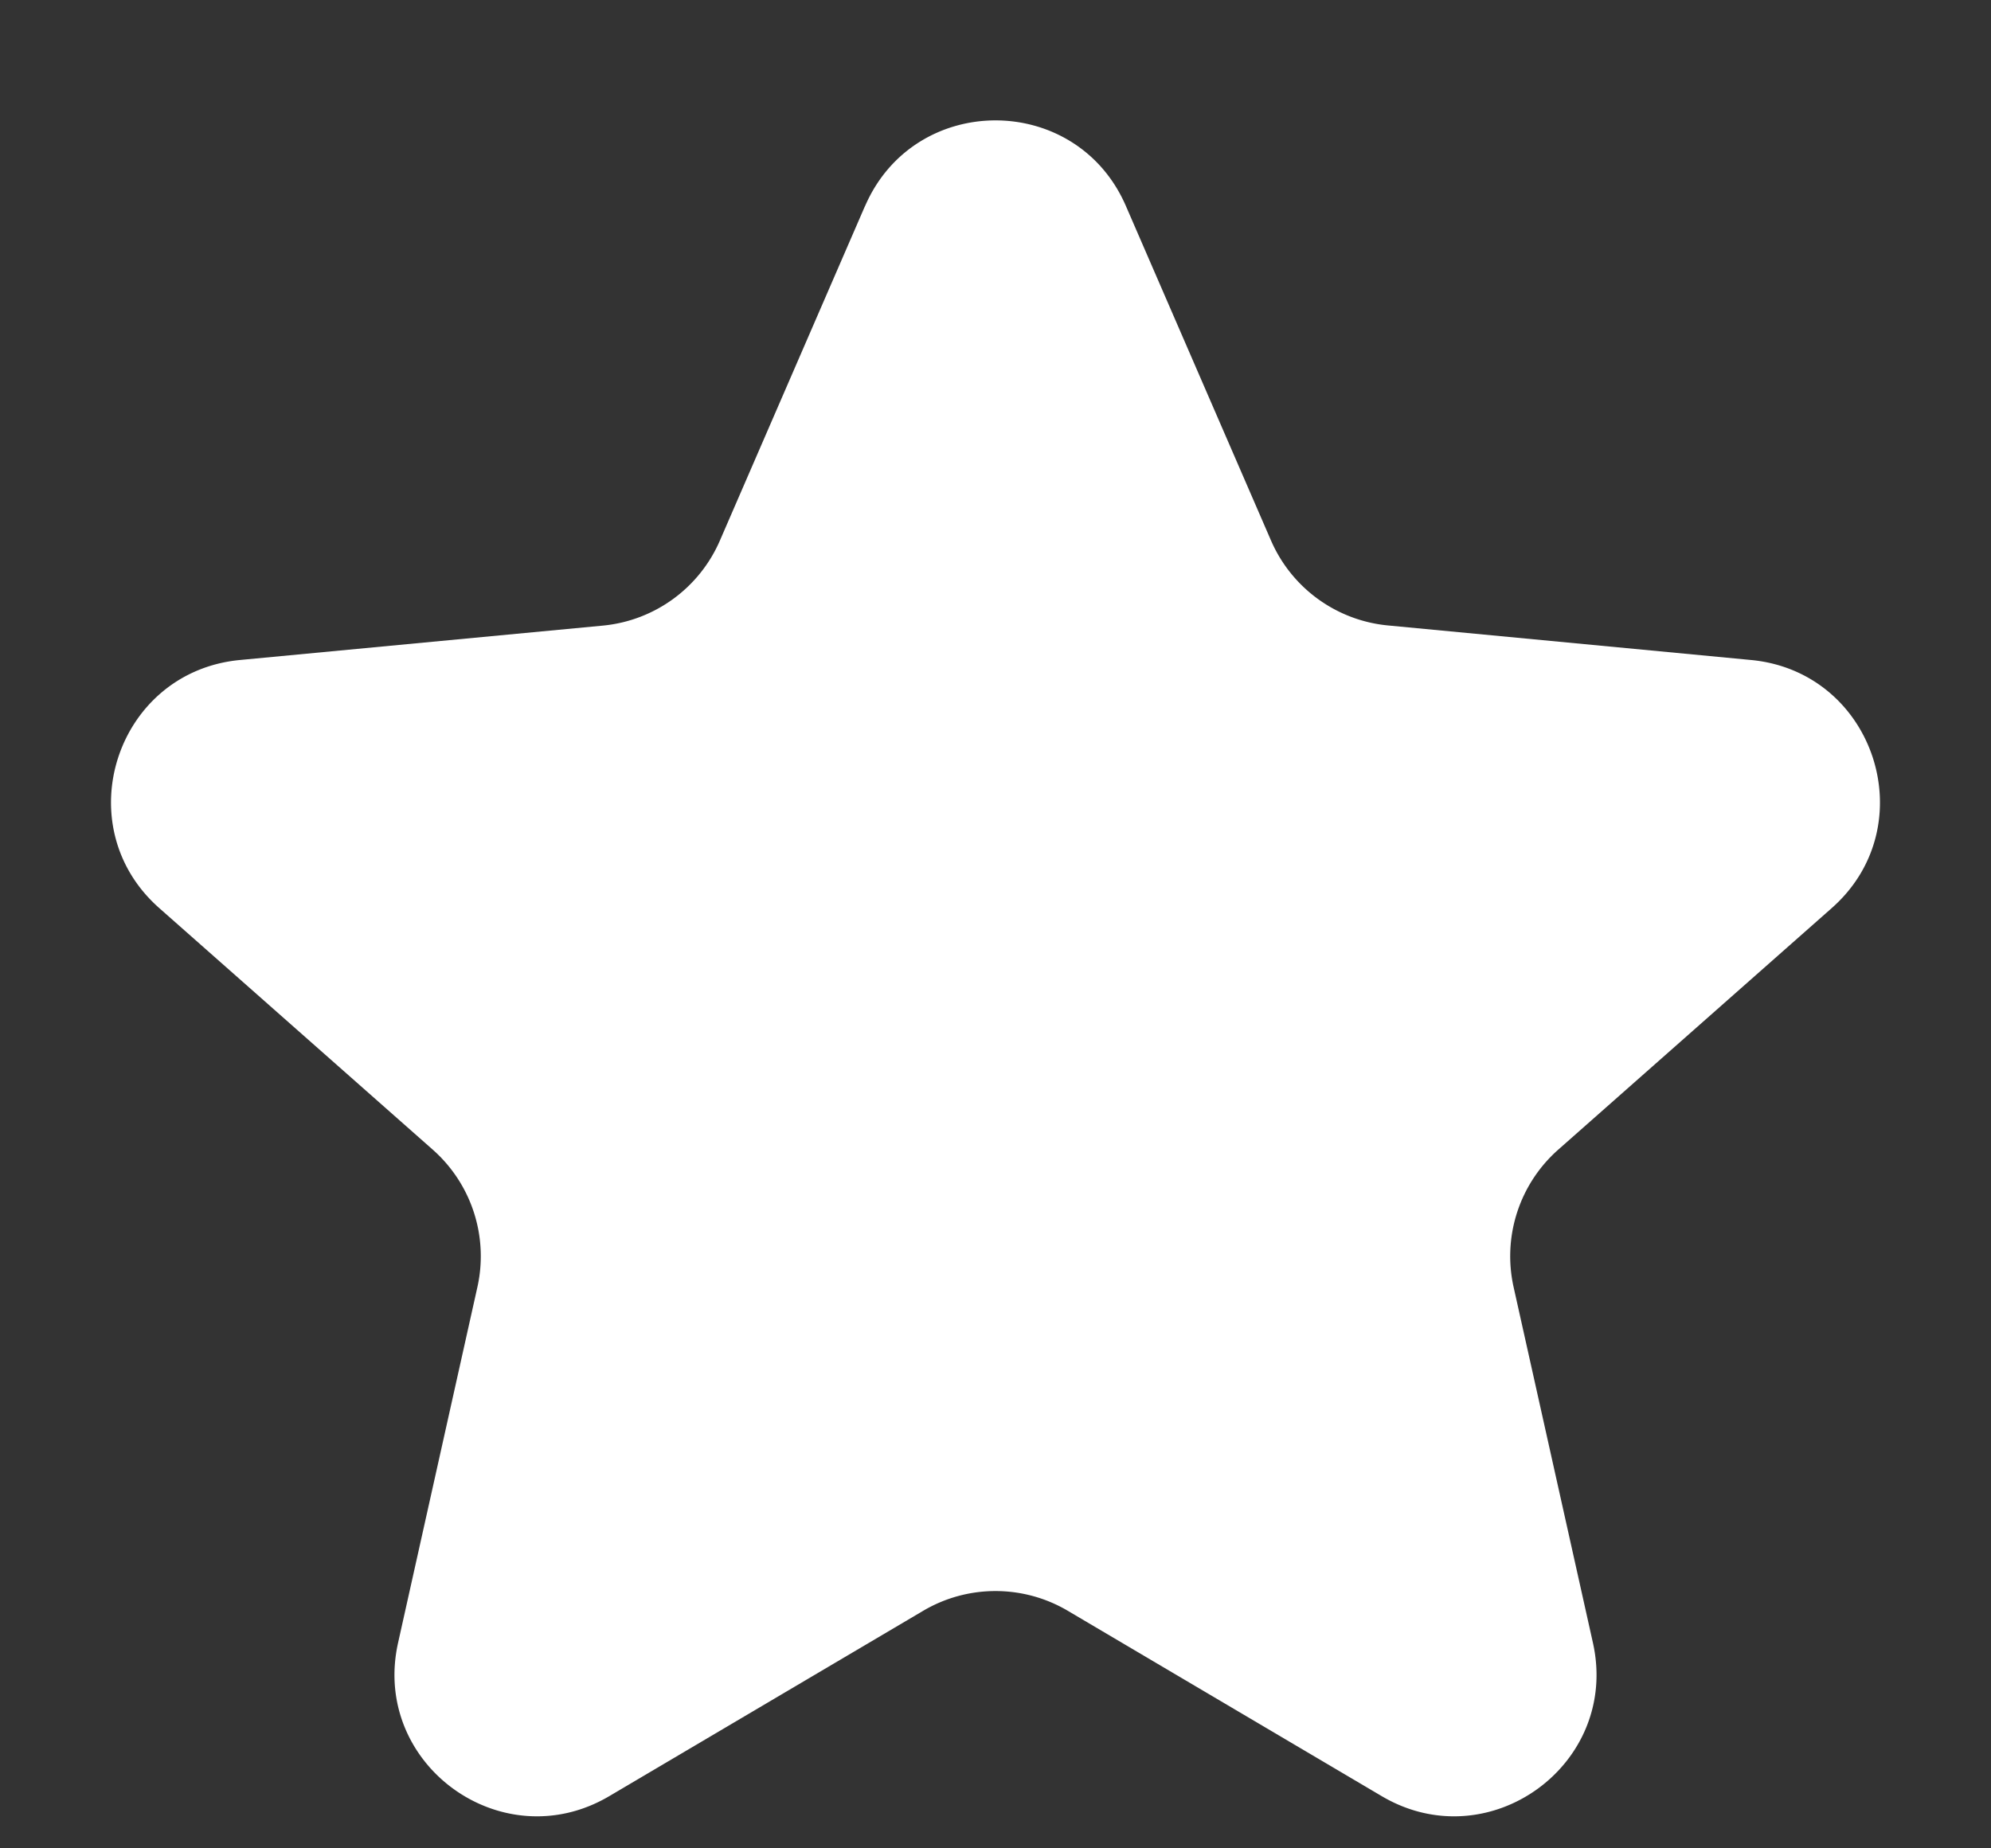 <svg width="14" height="13" xmlns="http://www.w3.org/2000/svg"><rect width="100%" height="100%" fill="#333333" stroke="none"/><path d="M6.083 1.449c.348-.803 1.486-.803 1.834 0l1.02 2.352a1 1 0 00.823.598l2.553.243c.87.083 1.223 1.166.567 1.745l-1.922 1.698a1 1 0 00-.315.967l.558 2.503c.19.854-.731 1.523-1.485 1.078l-2.208-1.304a1 1 0 00-1.016 0l-2.208 1.304c-.754.445-1.675-.224-1.485-1.078l.558-2.503a1 1 0 00-.315-.967L1.12 6.387c-.656-.579-.304-1.662.567-1.745L4.24 4.4a1 1 0 00.822-.598l1.02-2.352z" fill="#FFF" fill-rule="nonzero"/></svg>